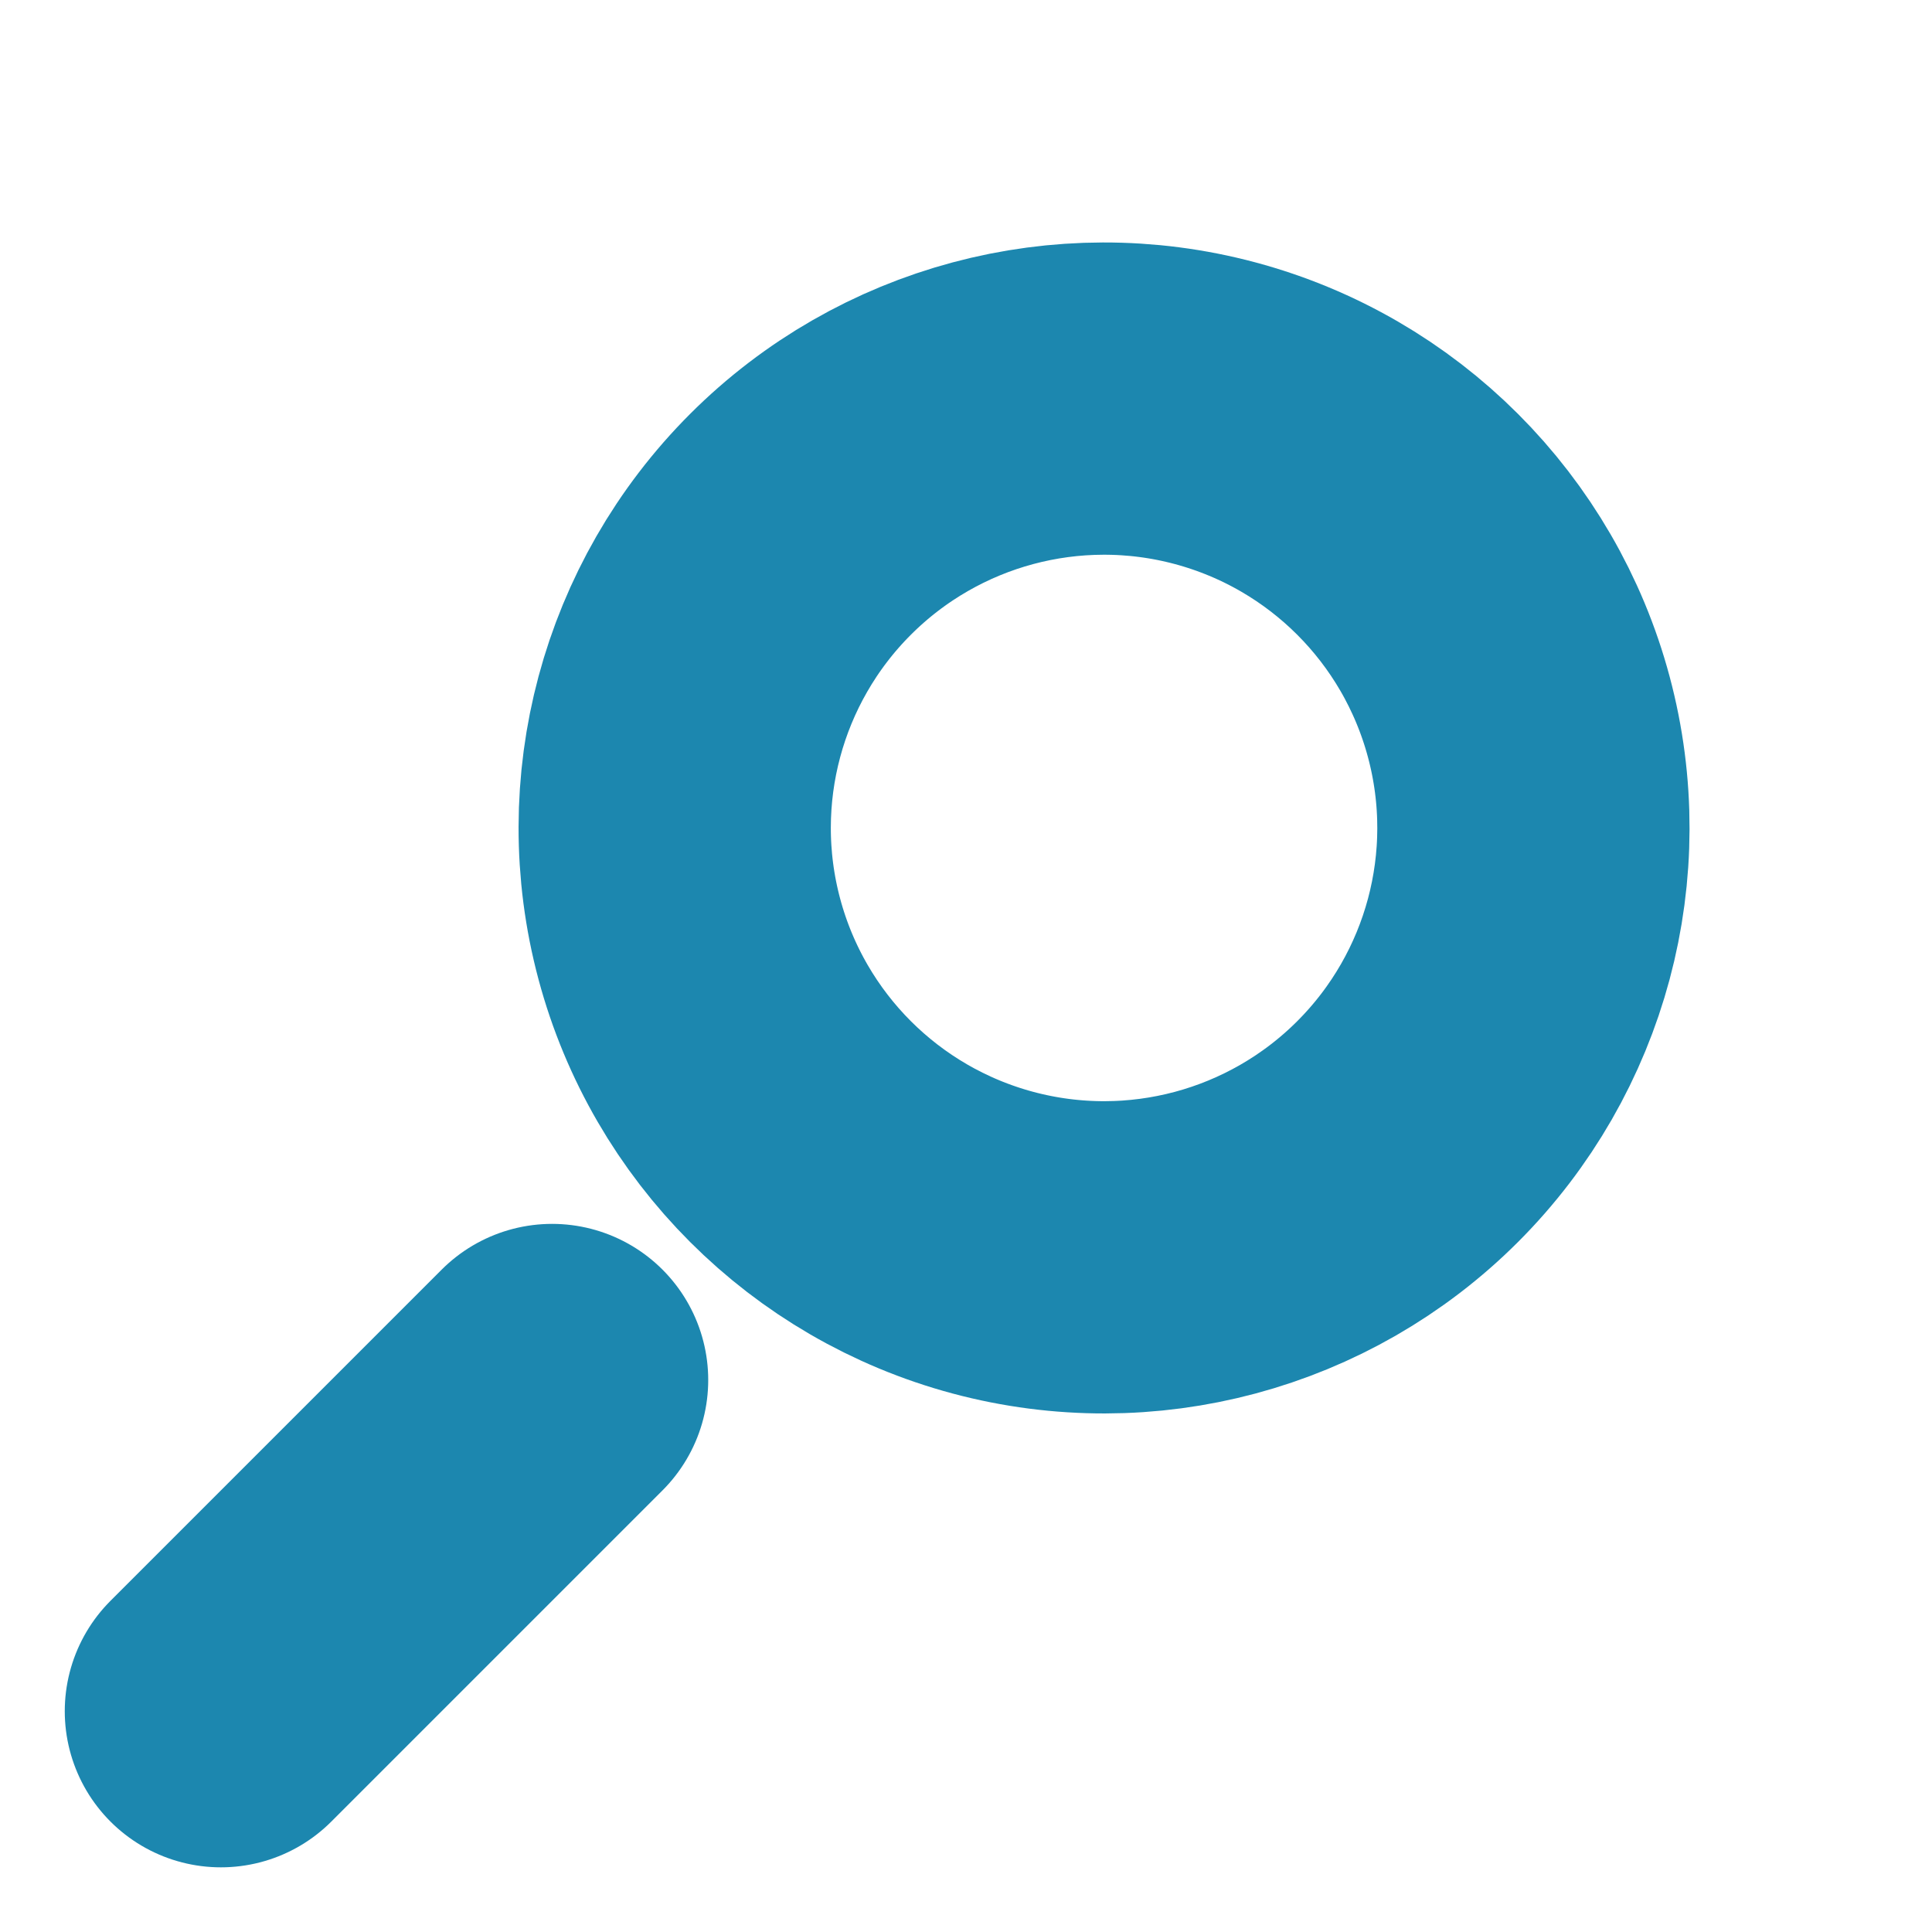 <svg xmlns="http://www.w3.org/2000/svg" width="24.749" height="24.749" viewBox="0 0 24.749 24.749">
    <path data-name="Linie 57" transform="rotate(45 -17.803 17.376)" style="stroke-linecap:round;stroke:#1c87af;stroke-width:4px;fill:none" d="M0 0v6"/>
    <g data-name="Ellipse 68" transform="rotate(45 7.072 17.072)" style="stroke:#1c87af;stroke-width:4px;fill:none">
        <circle cx="7.5" cy="7.5" r="7.5" style="stroke:none"/>
        <circle cx="7.5" cy="7.5" r="5.5" style="fill:none"/>
    </g>
</svg>
